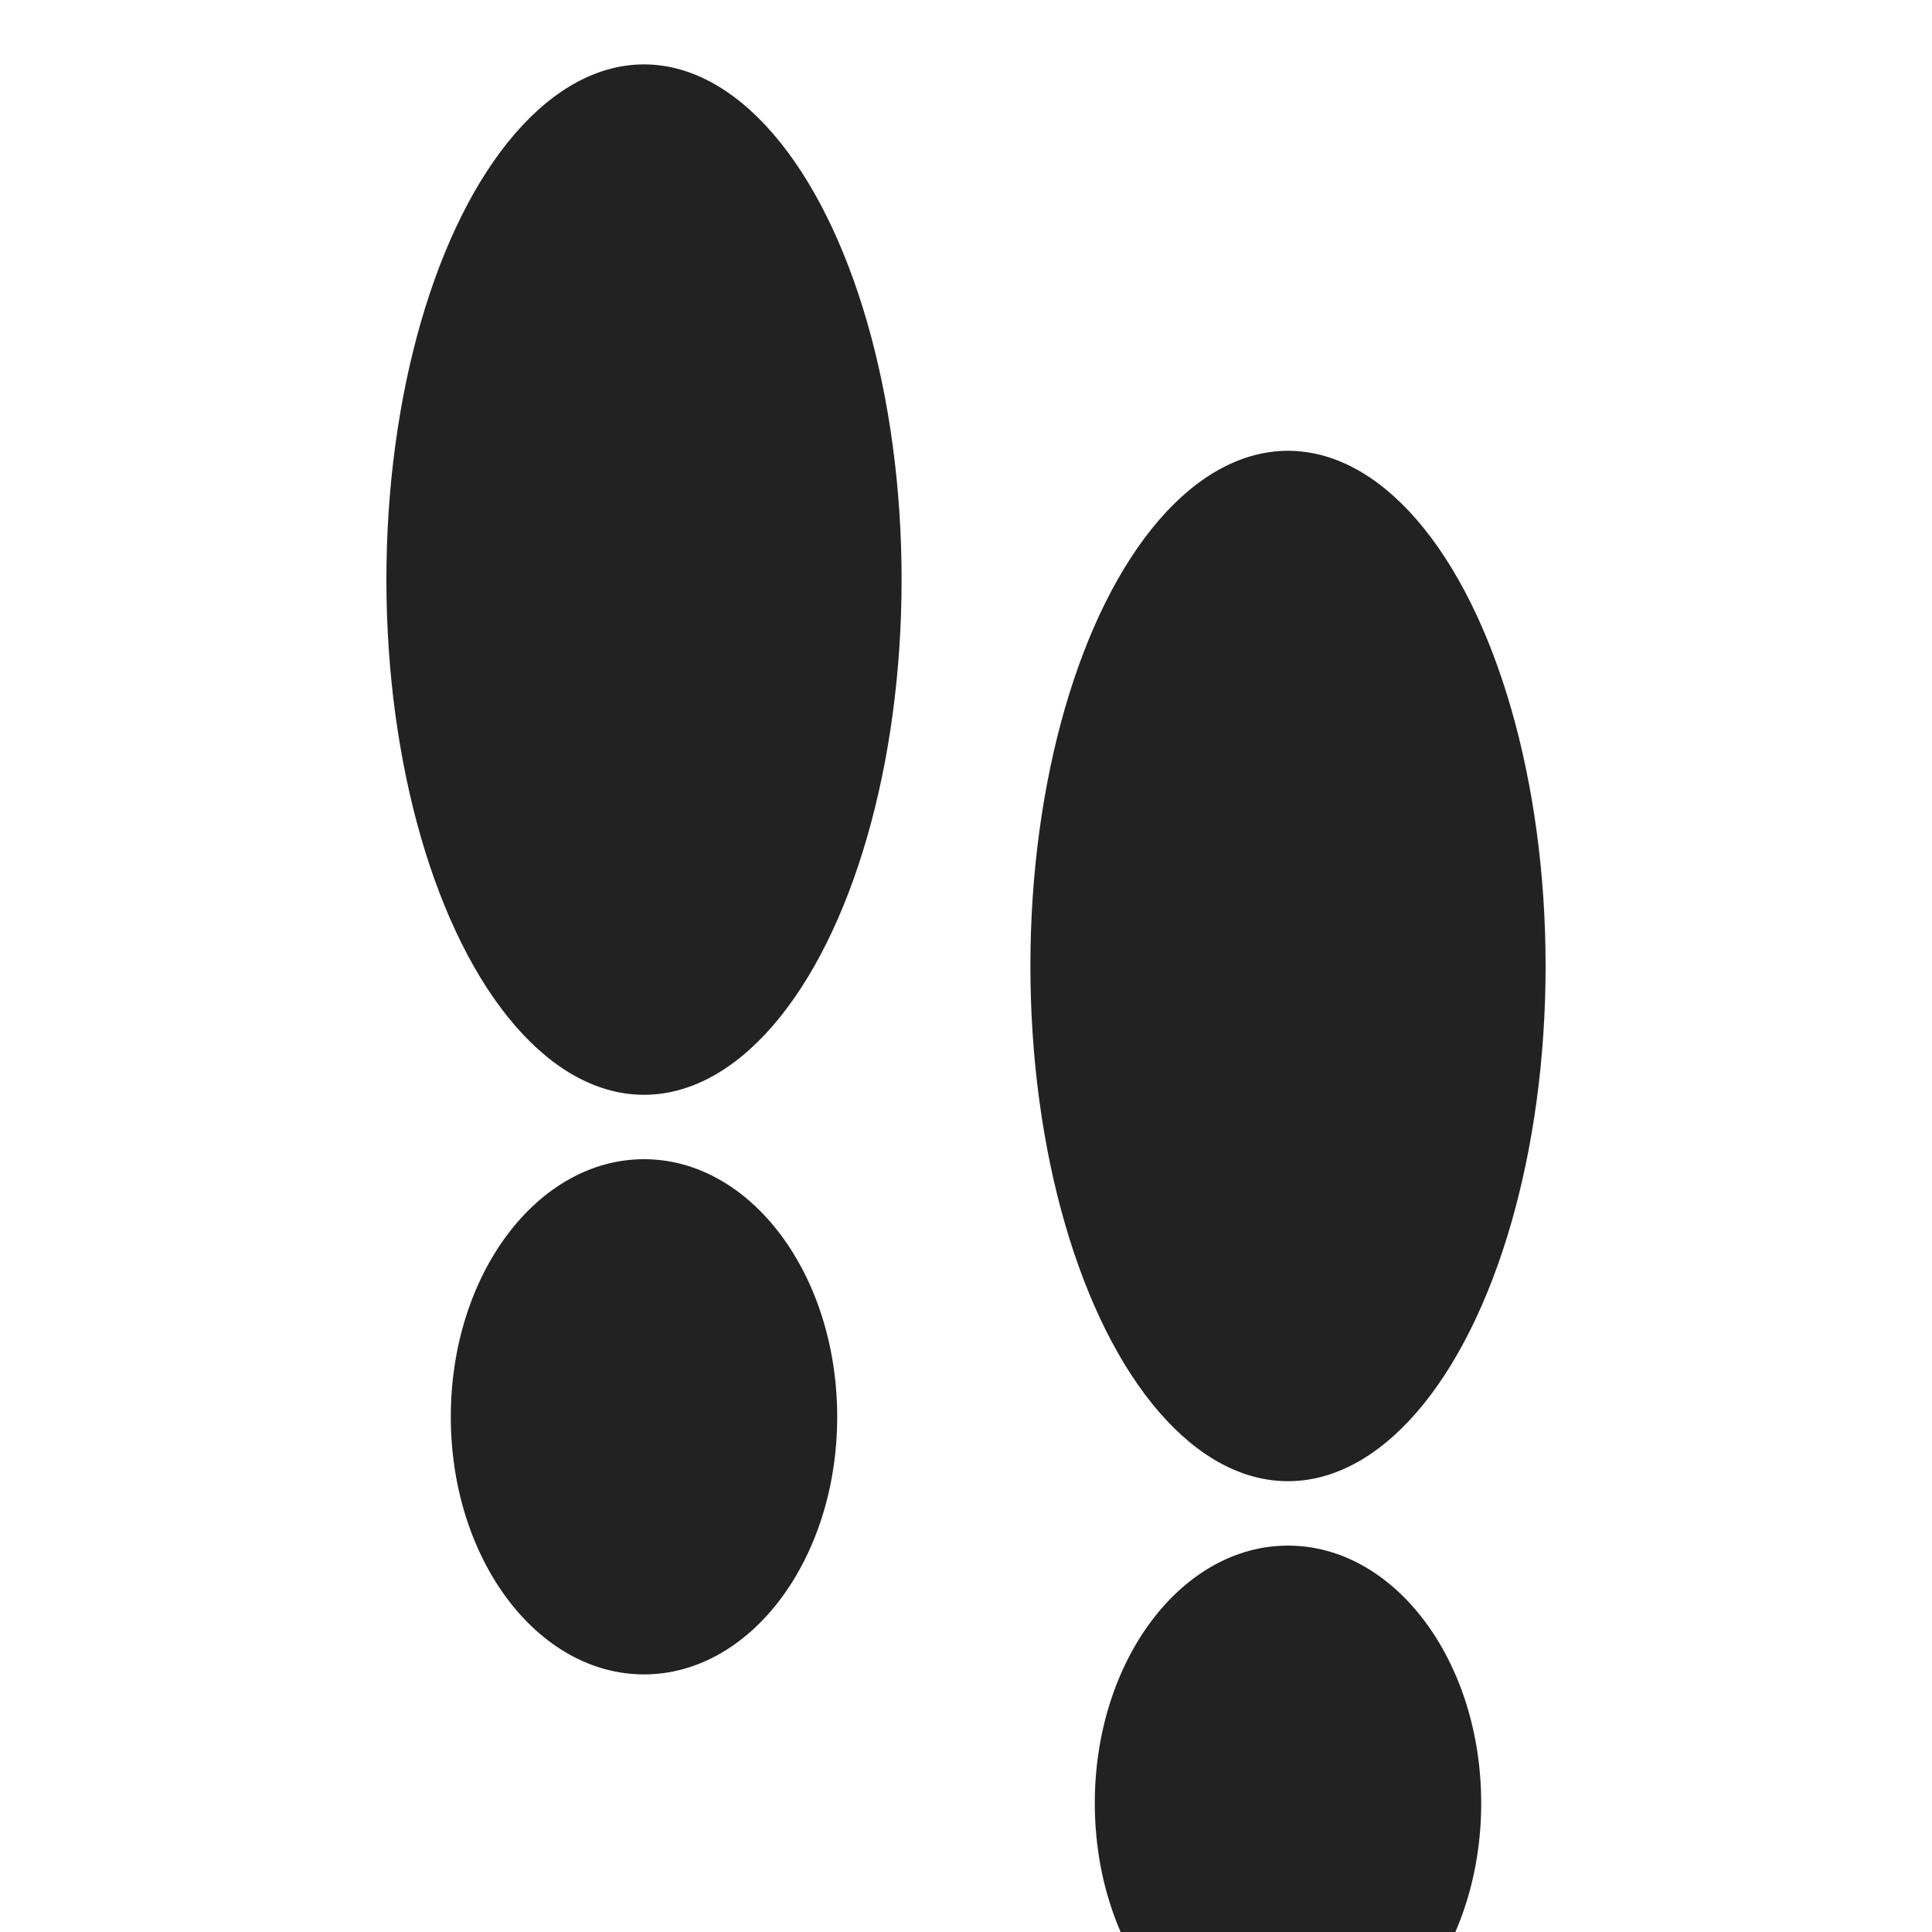 <svg width="60" height="60" viewBox="0 0 60 60" fill="none" xmlns="http://www.w3.org/2000/svg">
  <!-- Left foot -->
  <ellipse cx="20" cy="18" rx="8" ry="16" fill="#222"/>
  <ellipse cx="20" cy="44" rx="6" ry="8" fill="#222"/>
  <!-- Right foot (offset) -->
  <ellipse cx="40" cy="30" rx="8" ry="16" fill="#222"/>
  <ellipse cx="40" cy="56" rx="6" ry="8" fill="#222"/>
</svg>